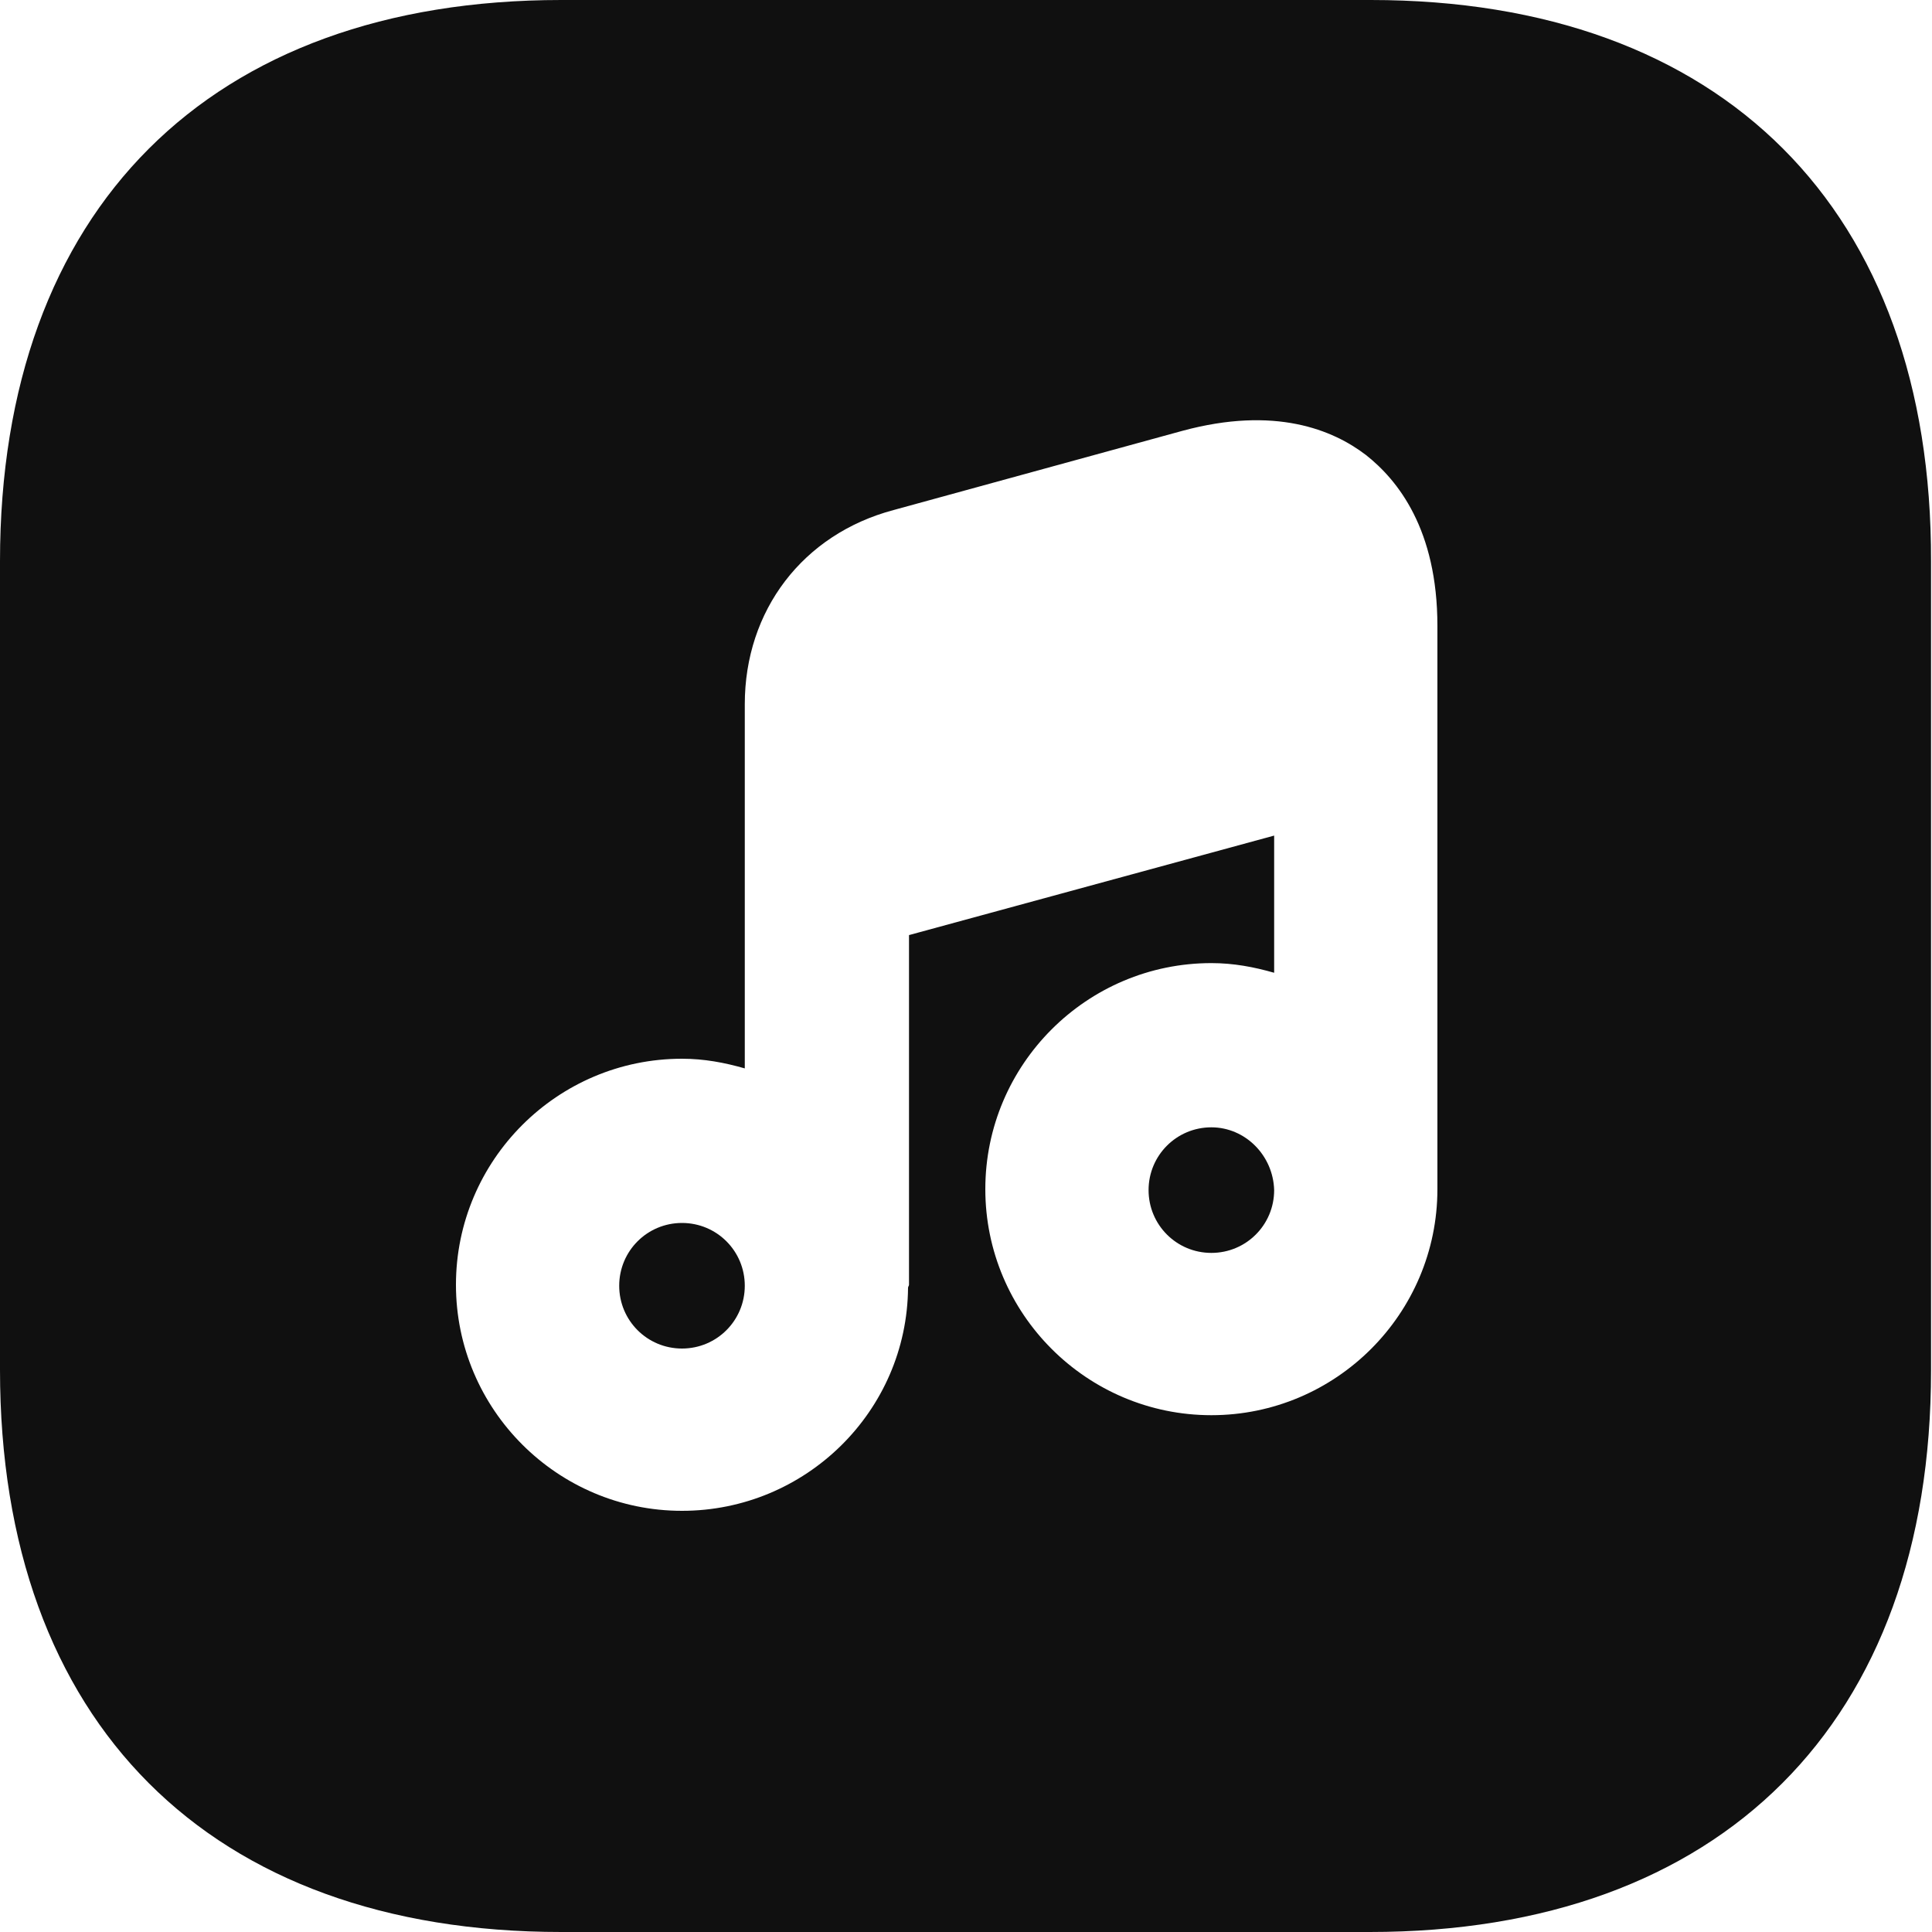 <svg width="20" height="20" viewBox="0 0 20 20" fill="none" xmlns="http://www.w3.org/2000/svg">
<path d="M12.54 11.67C12.18 11.67 11.89 11.96 11.89 12.32C11.89 12.68 12.18 12.97 12.54 12.97C12.9 12.97 13.19 12.68 13.19 12.32C13.18 11.96 12.89 11.67 12.54 11.67Z" fill="#101010"/>
<path d="M7.06 12.66C6.7 12.66 6.41 12.95 6.41 13.31C6.41 13.67 6.7 13.96 7.06 13.96C7.42 13.96 7.71 13.67 7.71 13.31C7.71 12.95 7.42 12.66 7.06 12.66Z" fill="#101010"/>
<path d="M14.19 0H5.81C2.17 0 0 2.17 0 5.81V14.18C0 17.83 2.17 20 5.81 20H14.18C17.82 20 19.99 17.83 19.99 14.19V5.81C20 2.17 17.83 0 14.19 0ZM14.88 7.55V12.31C14.88 13.6 13.83 14.65 12.54 14.65C11.25 14.65 10.2 13.6 10.2 12.31C10.2 11.02 11.25 9.97 12.54 9.97C12.77 9.97 12.98 10.01 13.19 10.07V8.65L9.41 9.68V13.3C9.41 13.31 9.4 13.32 9.4 13.33C9.39 14.61 8.34 15.64 7.06 15.64C5.77 15.64 4.72 14.59 4.72 13.3C4.72 12.01 5.77 10.96 7.06 10.96C7.29 10.96 7.5 11 7.71 11.06V9.03V7.29C7.71 6.32 8.31 5.53 9.25 5.28L12.24 4.46C13.2 4.2 13.8 4.45 14.14 4.71C14.47 4.97 14.88 5.48 14.88 6.48V7.55Z" fill="#101010"/>
</svg>
